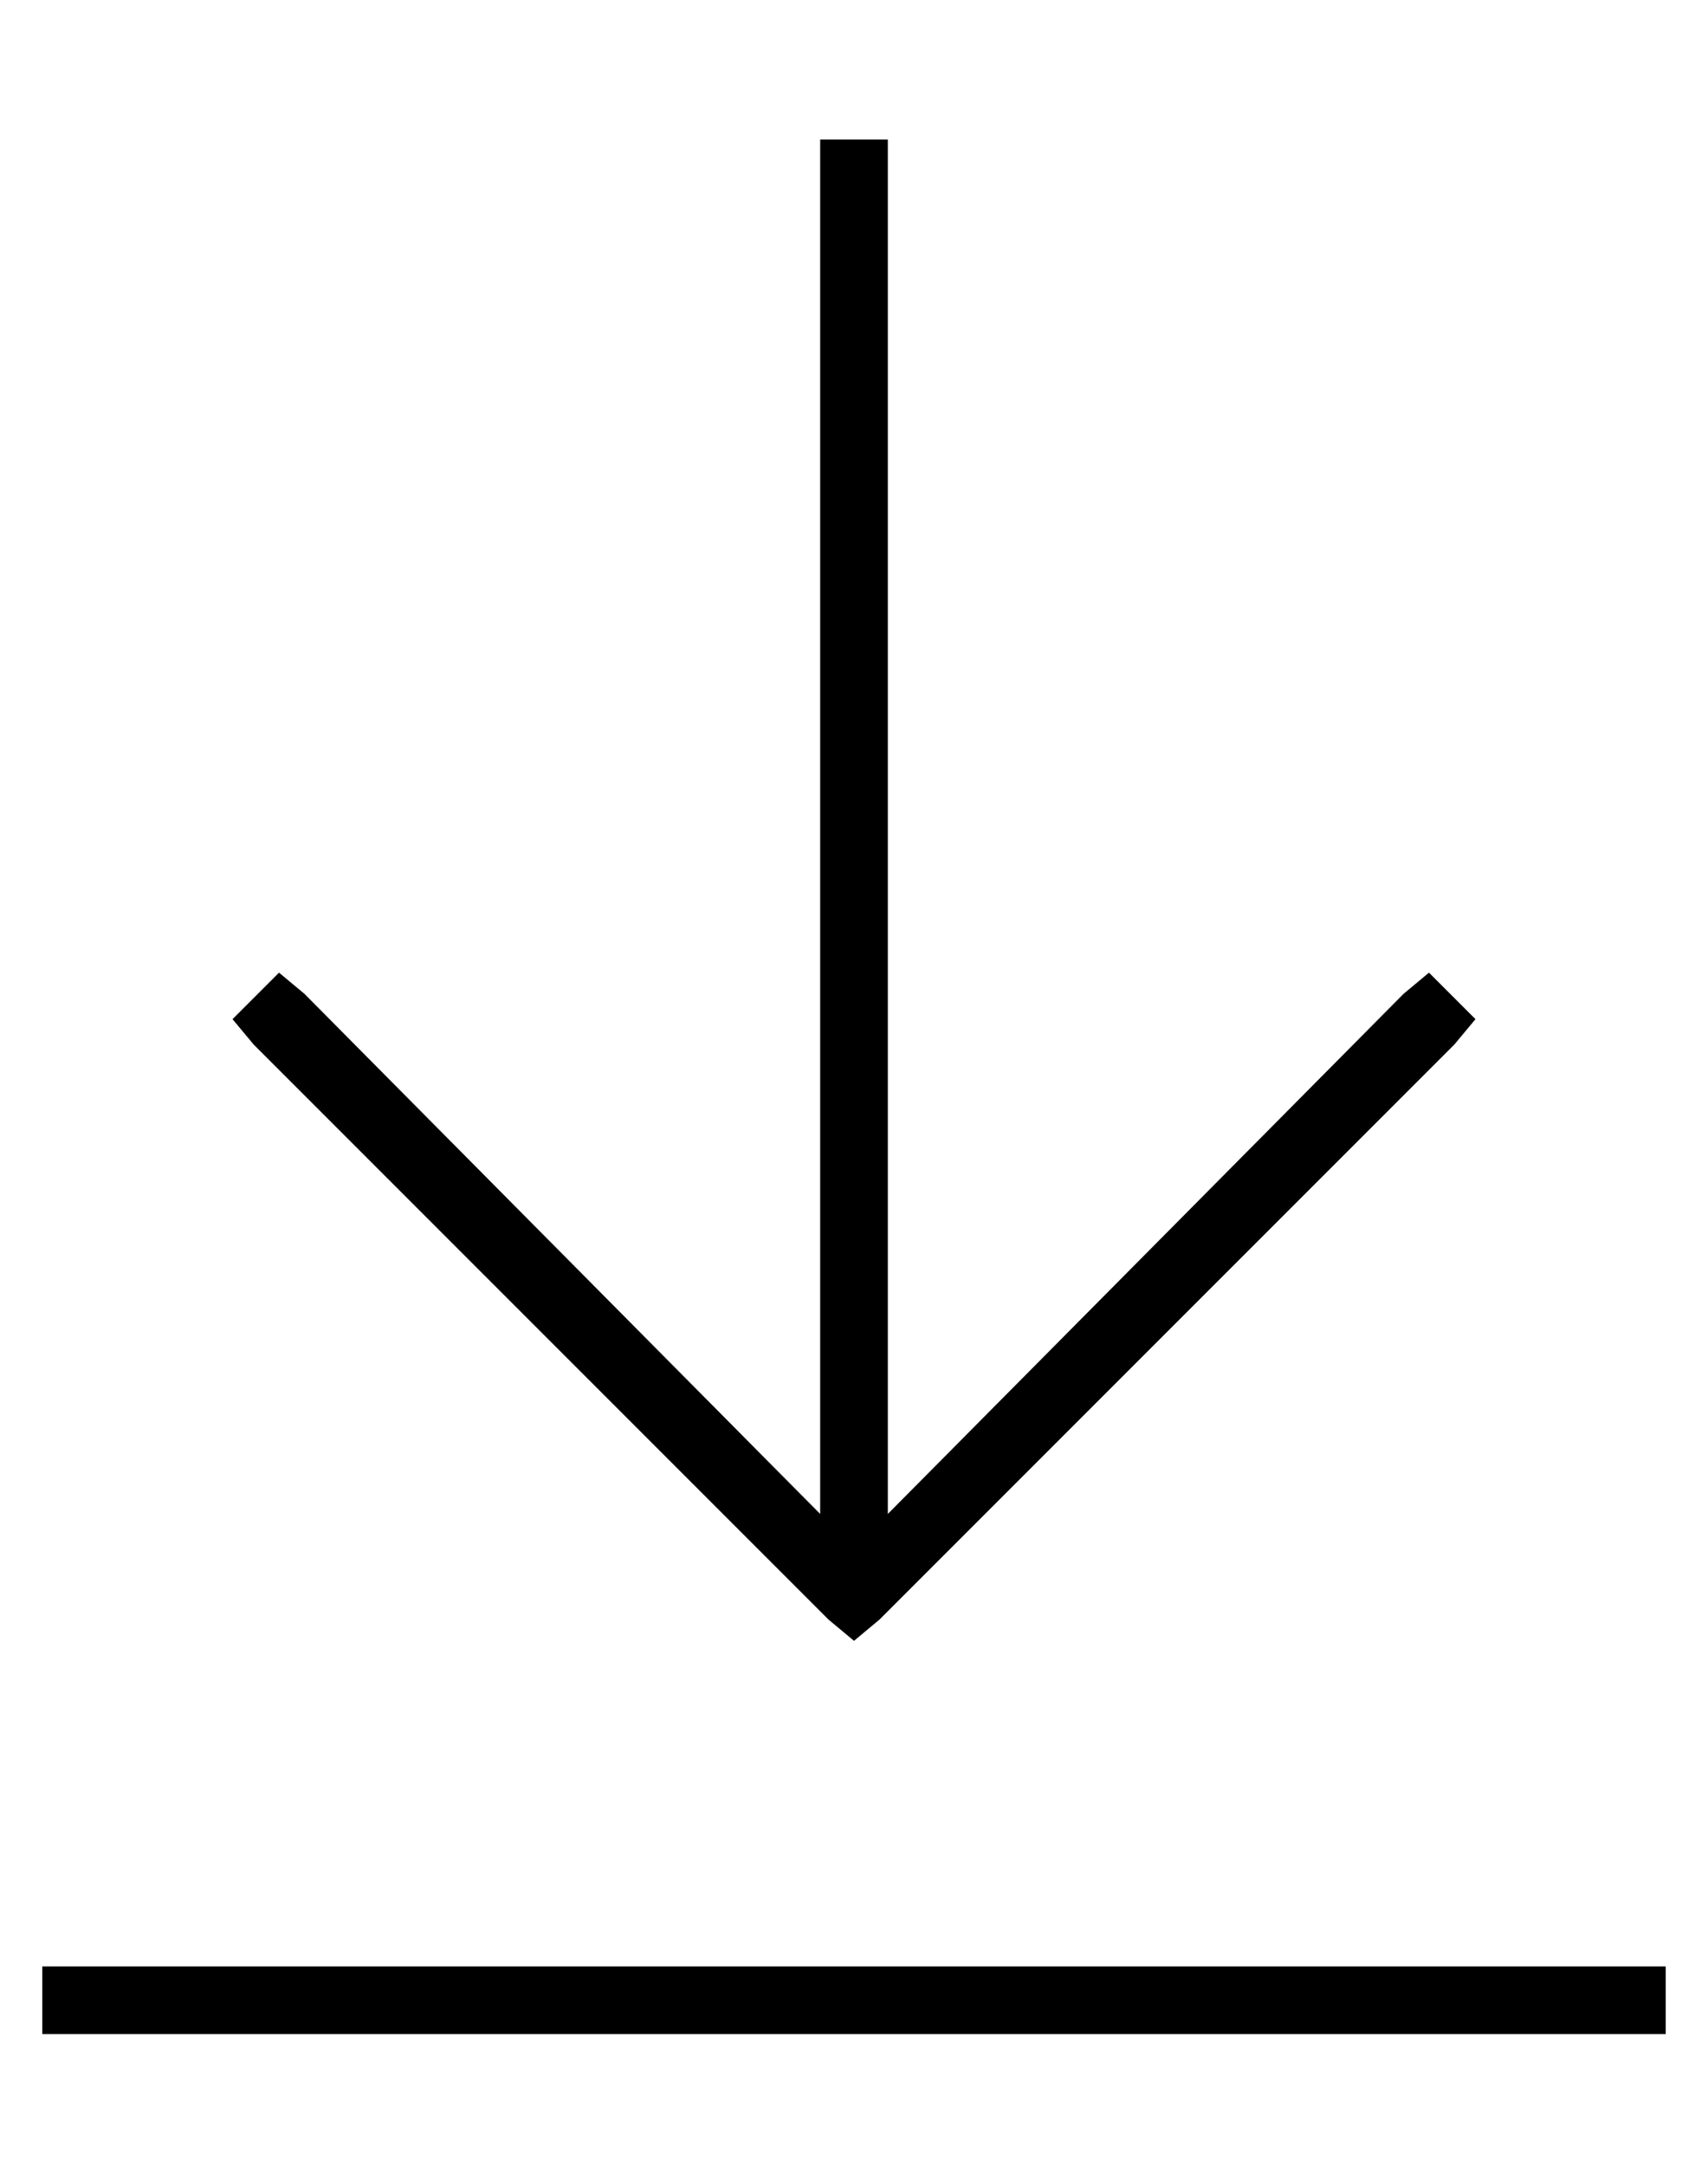 <?xml version="1.0" standalone="no"?>
<!DOCTYPE svg PUBLIC "-//W3C//DTD SVG 1.1//EN" "http://www.w3.org/Graphics/SVG/1.1/DTD/svg11.dtd" >
<svg xmlns="http://www.w3.org/2000/svg" xmlns:xlink="http://www.w3.org/1999/xlink" version="1.1" viewBox="-10 -40 404 512">
   <path fill="currentColor"
d="M8 441h-8h8h-8v-16v0h8h376v16v0h-8h-368zM198 343l-6 5l6 -5l-6 5l-6 -5v0l-136 -136v0l-5 -6v0l11 -11v0l6 5v0l122 123v0v-317v0v-8v0h16v0v8v0v317v0l122 -123v0l6 -5v0l11 11v0l-5 6v0l-136 136v0z" />
</svg>

